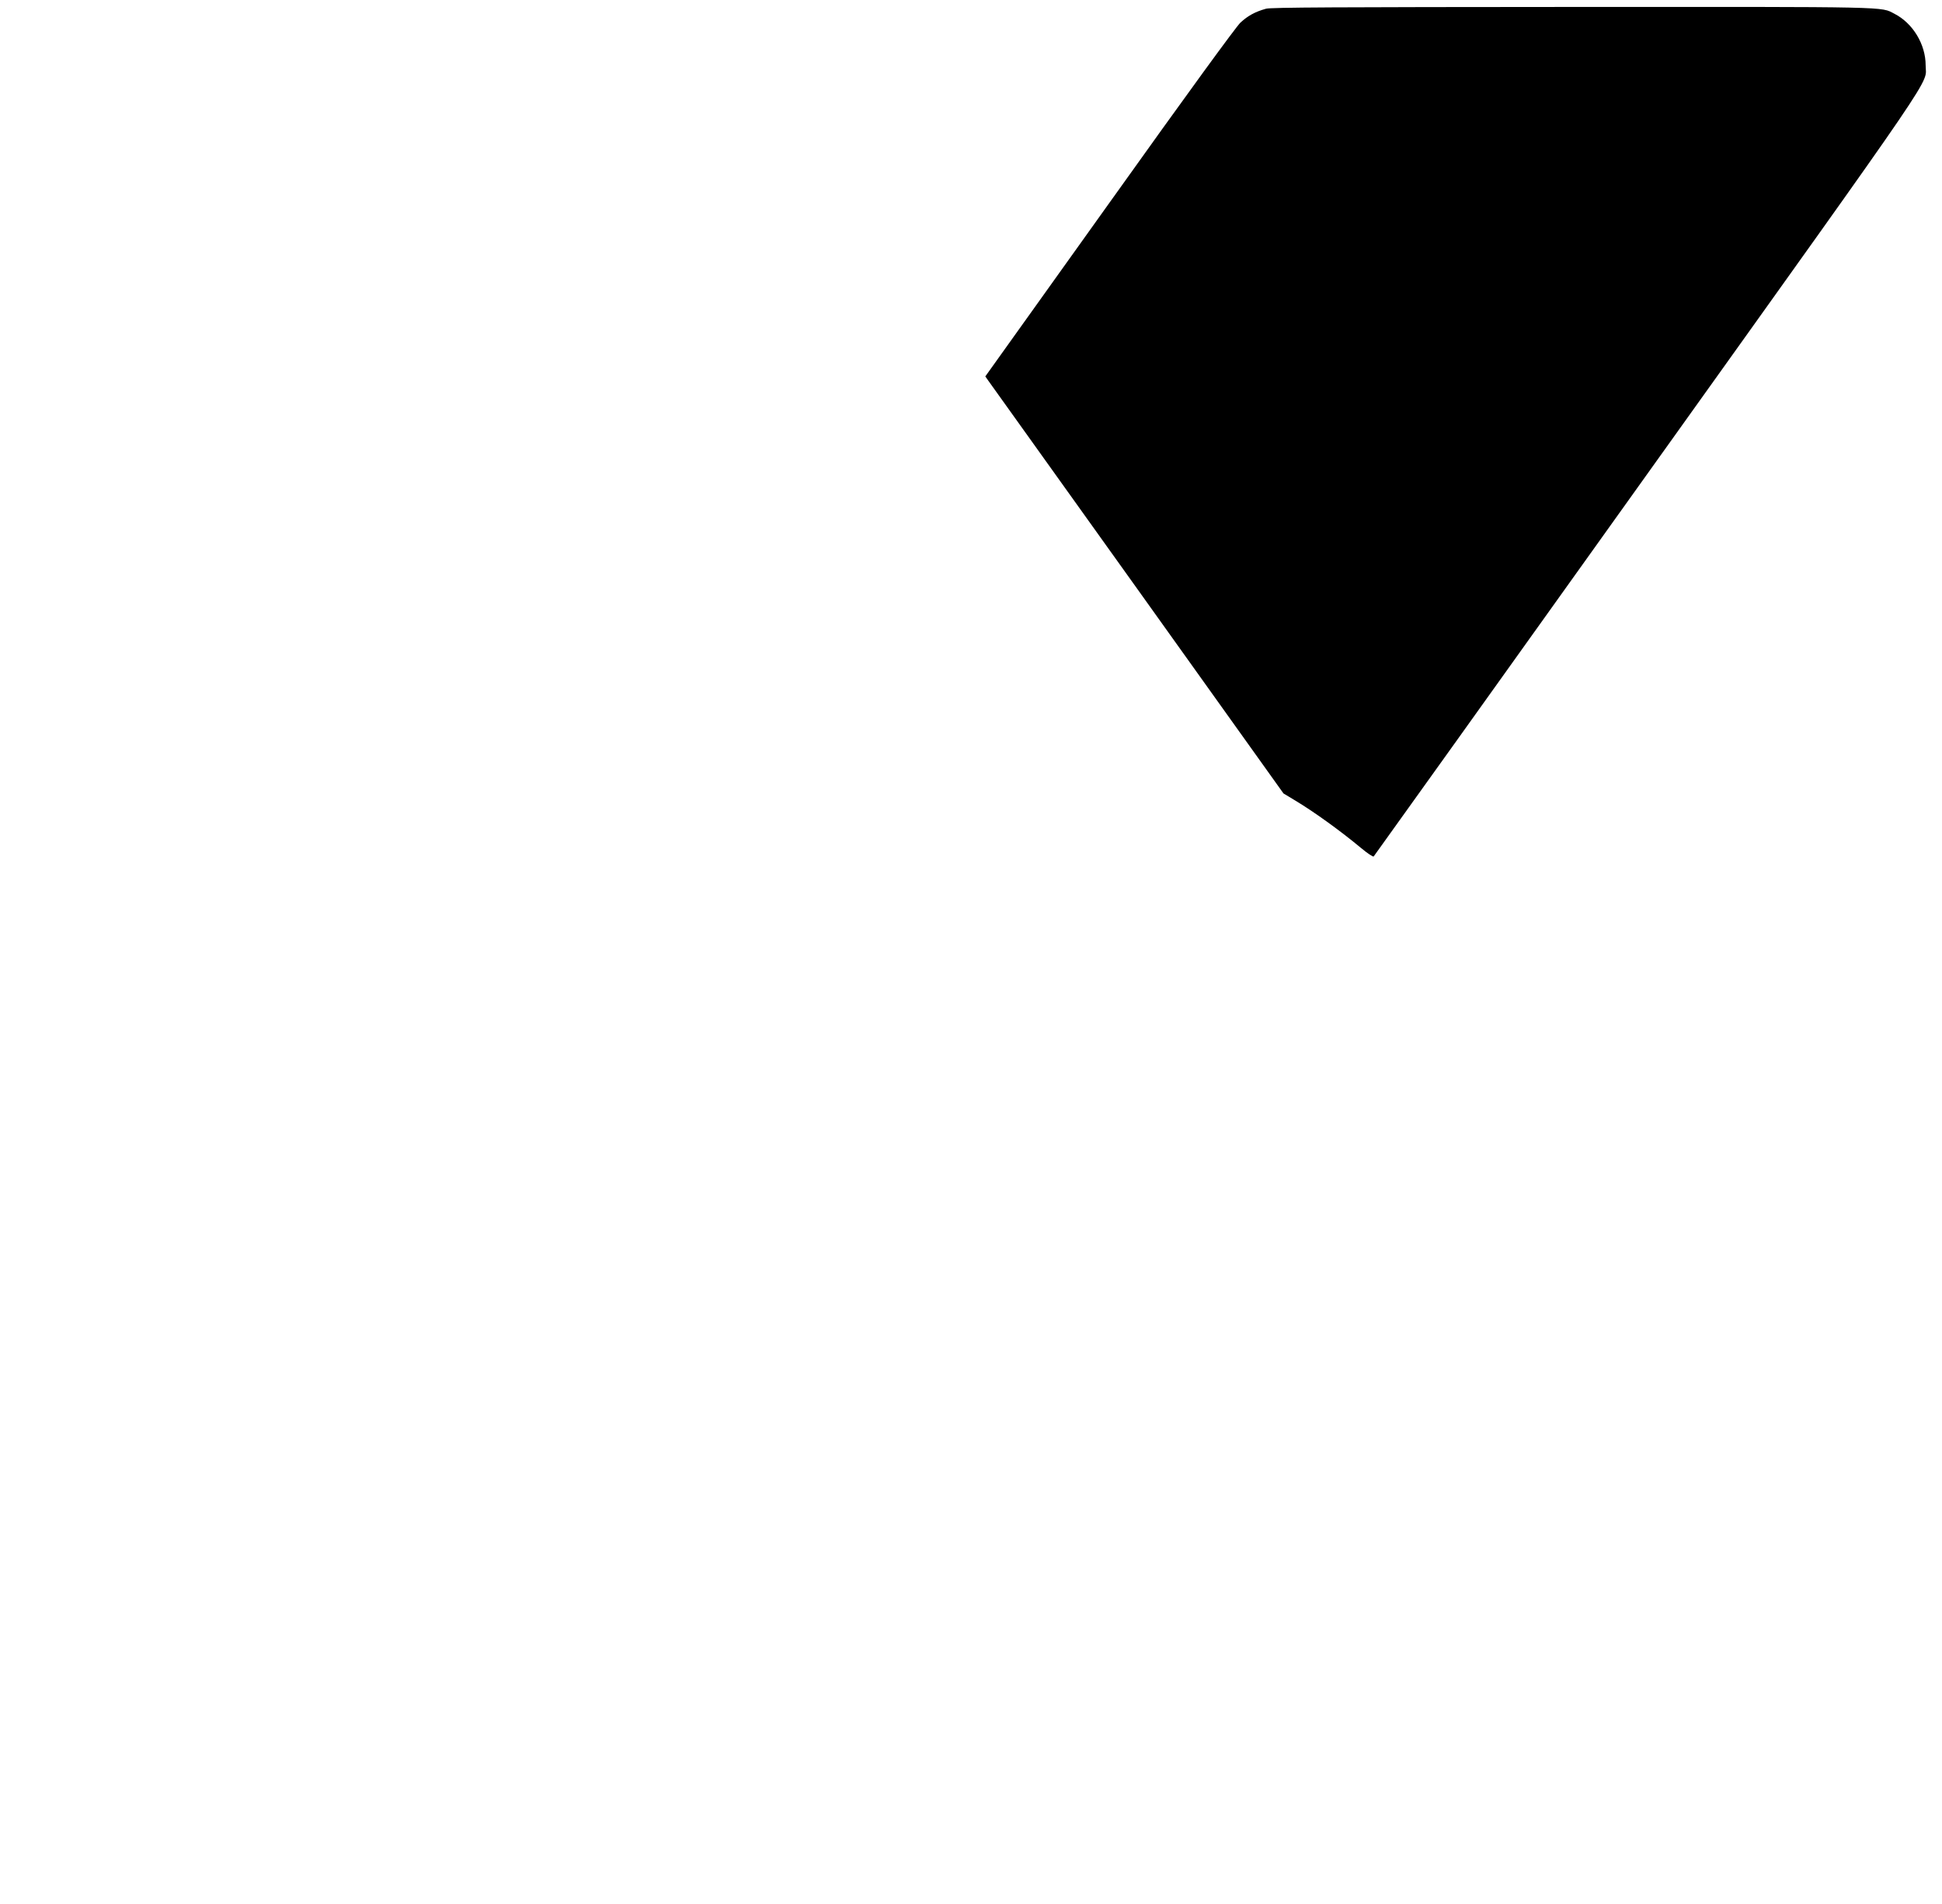 <?xml version="1.0" standalone="no"?>
<!DOCTYPE svg PUBLIC "-//W3C//DTD SVG 20010904//EN"
 "http://www.w3.org/TR/2001/REC-SVG-20010904/DTD/svg10.dtd">
<svg version="1.0" xmlns="http://www.w3.org/2000/svg"
 width="1425pt" height="1397pt" viewBox="0 0 1425 1397"
 preserveAspectRatio="xMidYMid meet">

<g transform="translate(0,1397) scale(0.1,-0.1)"
fill="#000000" stroke="none">
<path d="M9290 13906 c-80 -22 -134 -52 -188 -102 -33 -32 -375 -500 -962
-1323 l-910 -1273 19 -27 c10 -14 503 -703 1094 -1529 l1075 -1504 83 -50
c142 -85 337 -226 487 -351 47 -39 87 -66 92 -61 5 5 908 1268 2008 2807 2193
3068 2042 2847 2042 2998 0 154 -94 309 -229 378 -103 53 7 51 -2366 50 -1725
-1 -2210 -3 -2245 -13z"/>
</g>
</svg>

